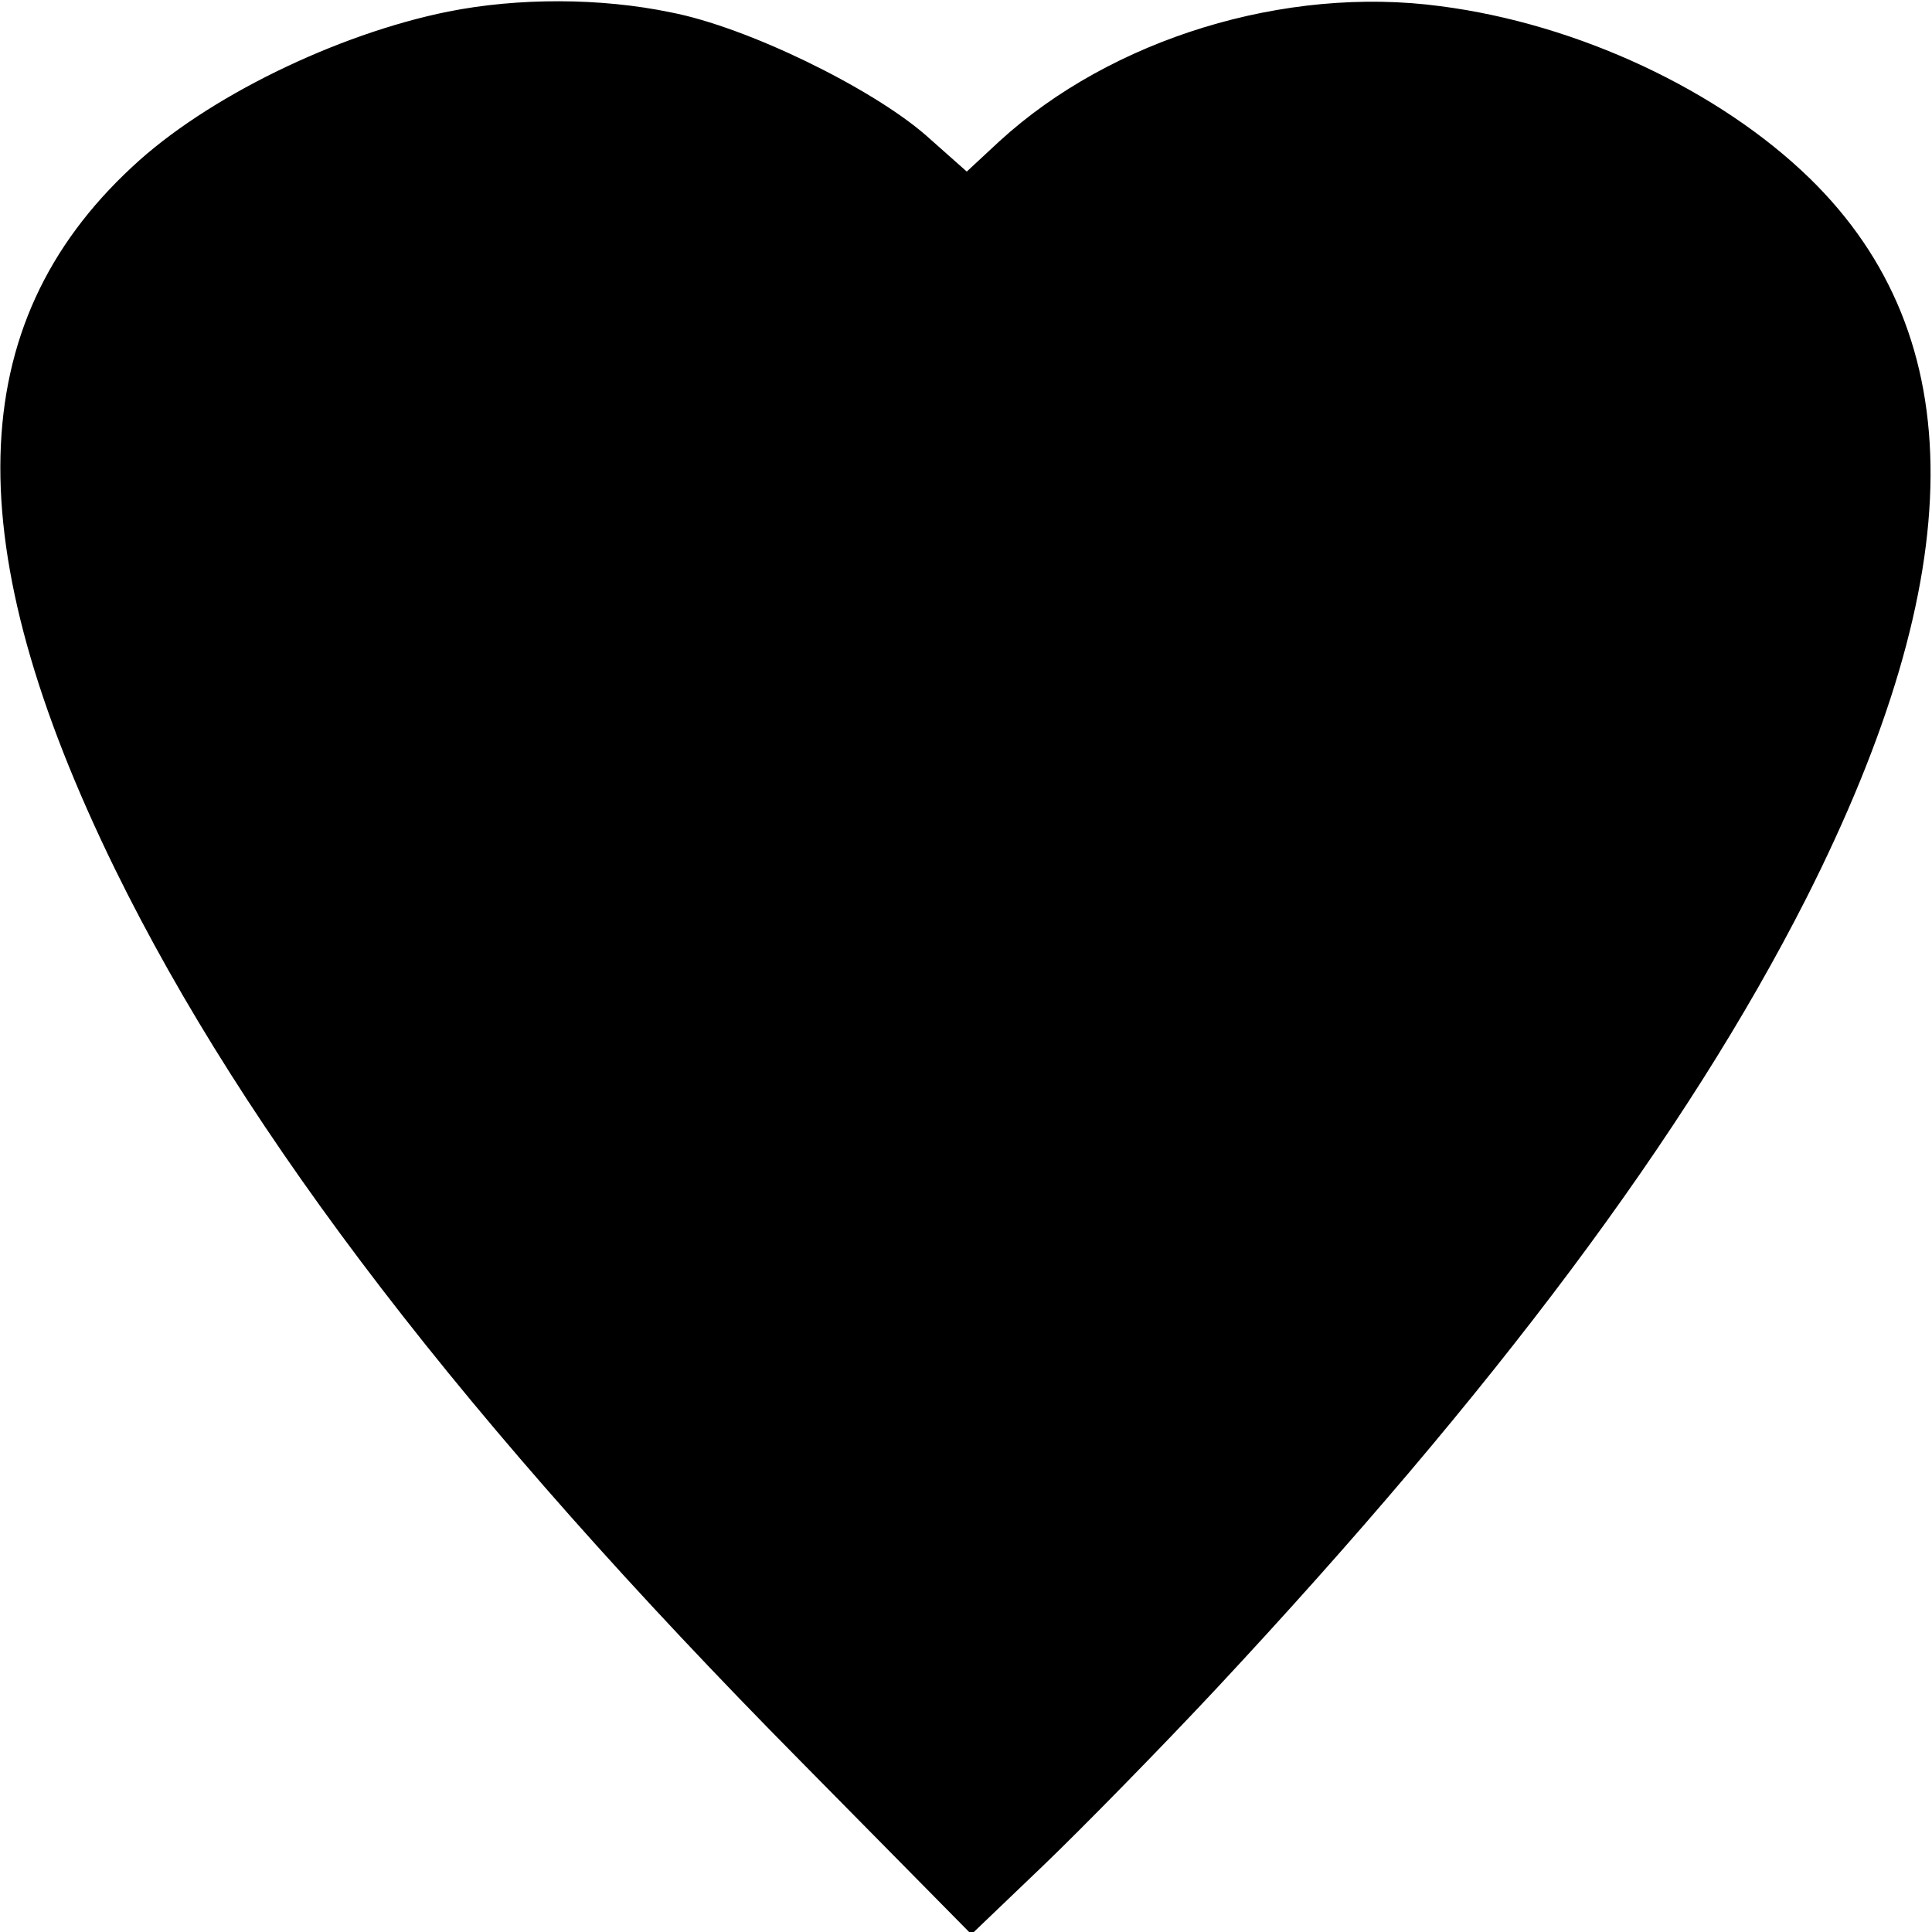<?xml version="1.0" standalone="no"?>
<!DOCTYPE svg PUBLIC "-//W3C//DTD SVG 20010904//EN"
 "http://www.w3.org/TR/2001/REC-SVG-20010904/DTD/svg10.dtd">
<svg version="1.0" xmlns="http://www.w3.org/2000/svg"
 width="250pt" height="250pt" viewBox="0 0 250 250"
 preserveAspectRatio="xMidYMid meet">
<g transform="translate(0,250) scale(0.1,-0.1)"
fill="#000000" stroke="none">
<path d="M580 2485 c-144 -29 -313 -111 -409 -201 -220 -204 -227 -490 -22
-909 170 -346 453 -715 887 -1154 l221 -224 93 89 c51 49 152 152 224 229 361
387 608 717 763 1022 213 421 215 727 5 932 -117 114 -300 200 -478 223 -201
27 -426 -42 -571 -175 l-42 -39 -53 47 c-70 61 -231 140 -330 159 -91 19 -198
19 -288 1z"/>
</g>
</svg>
